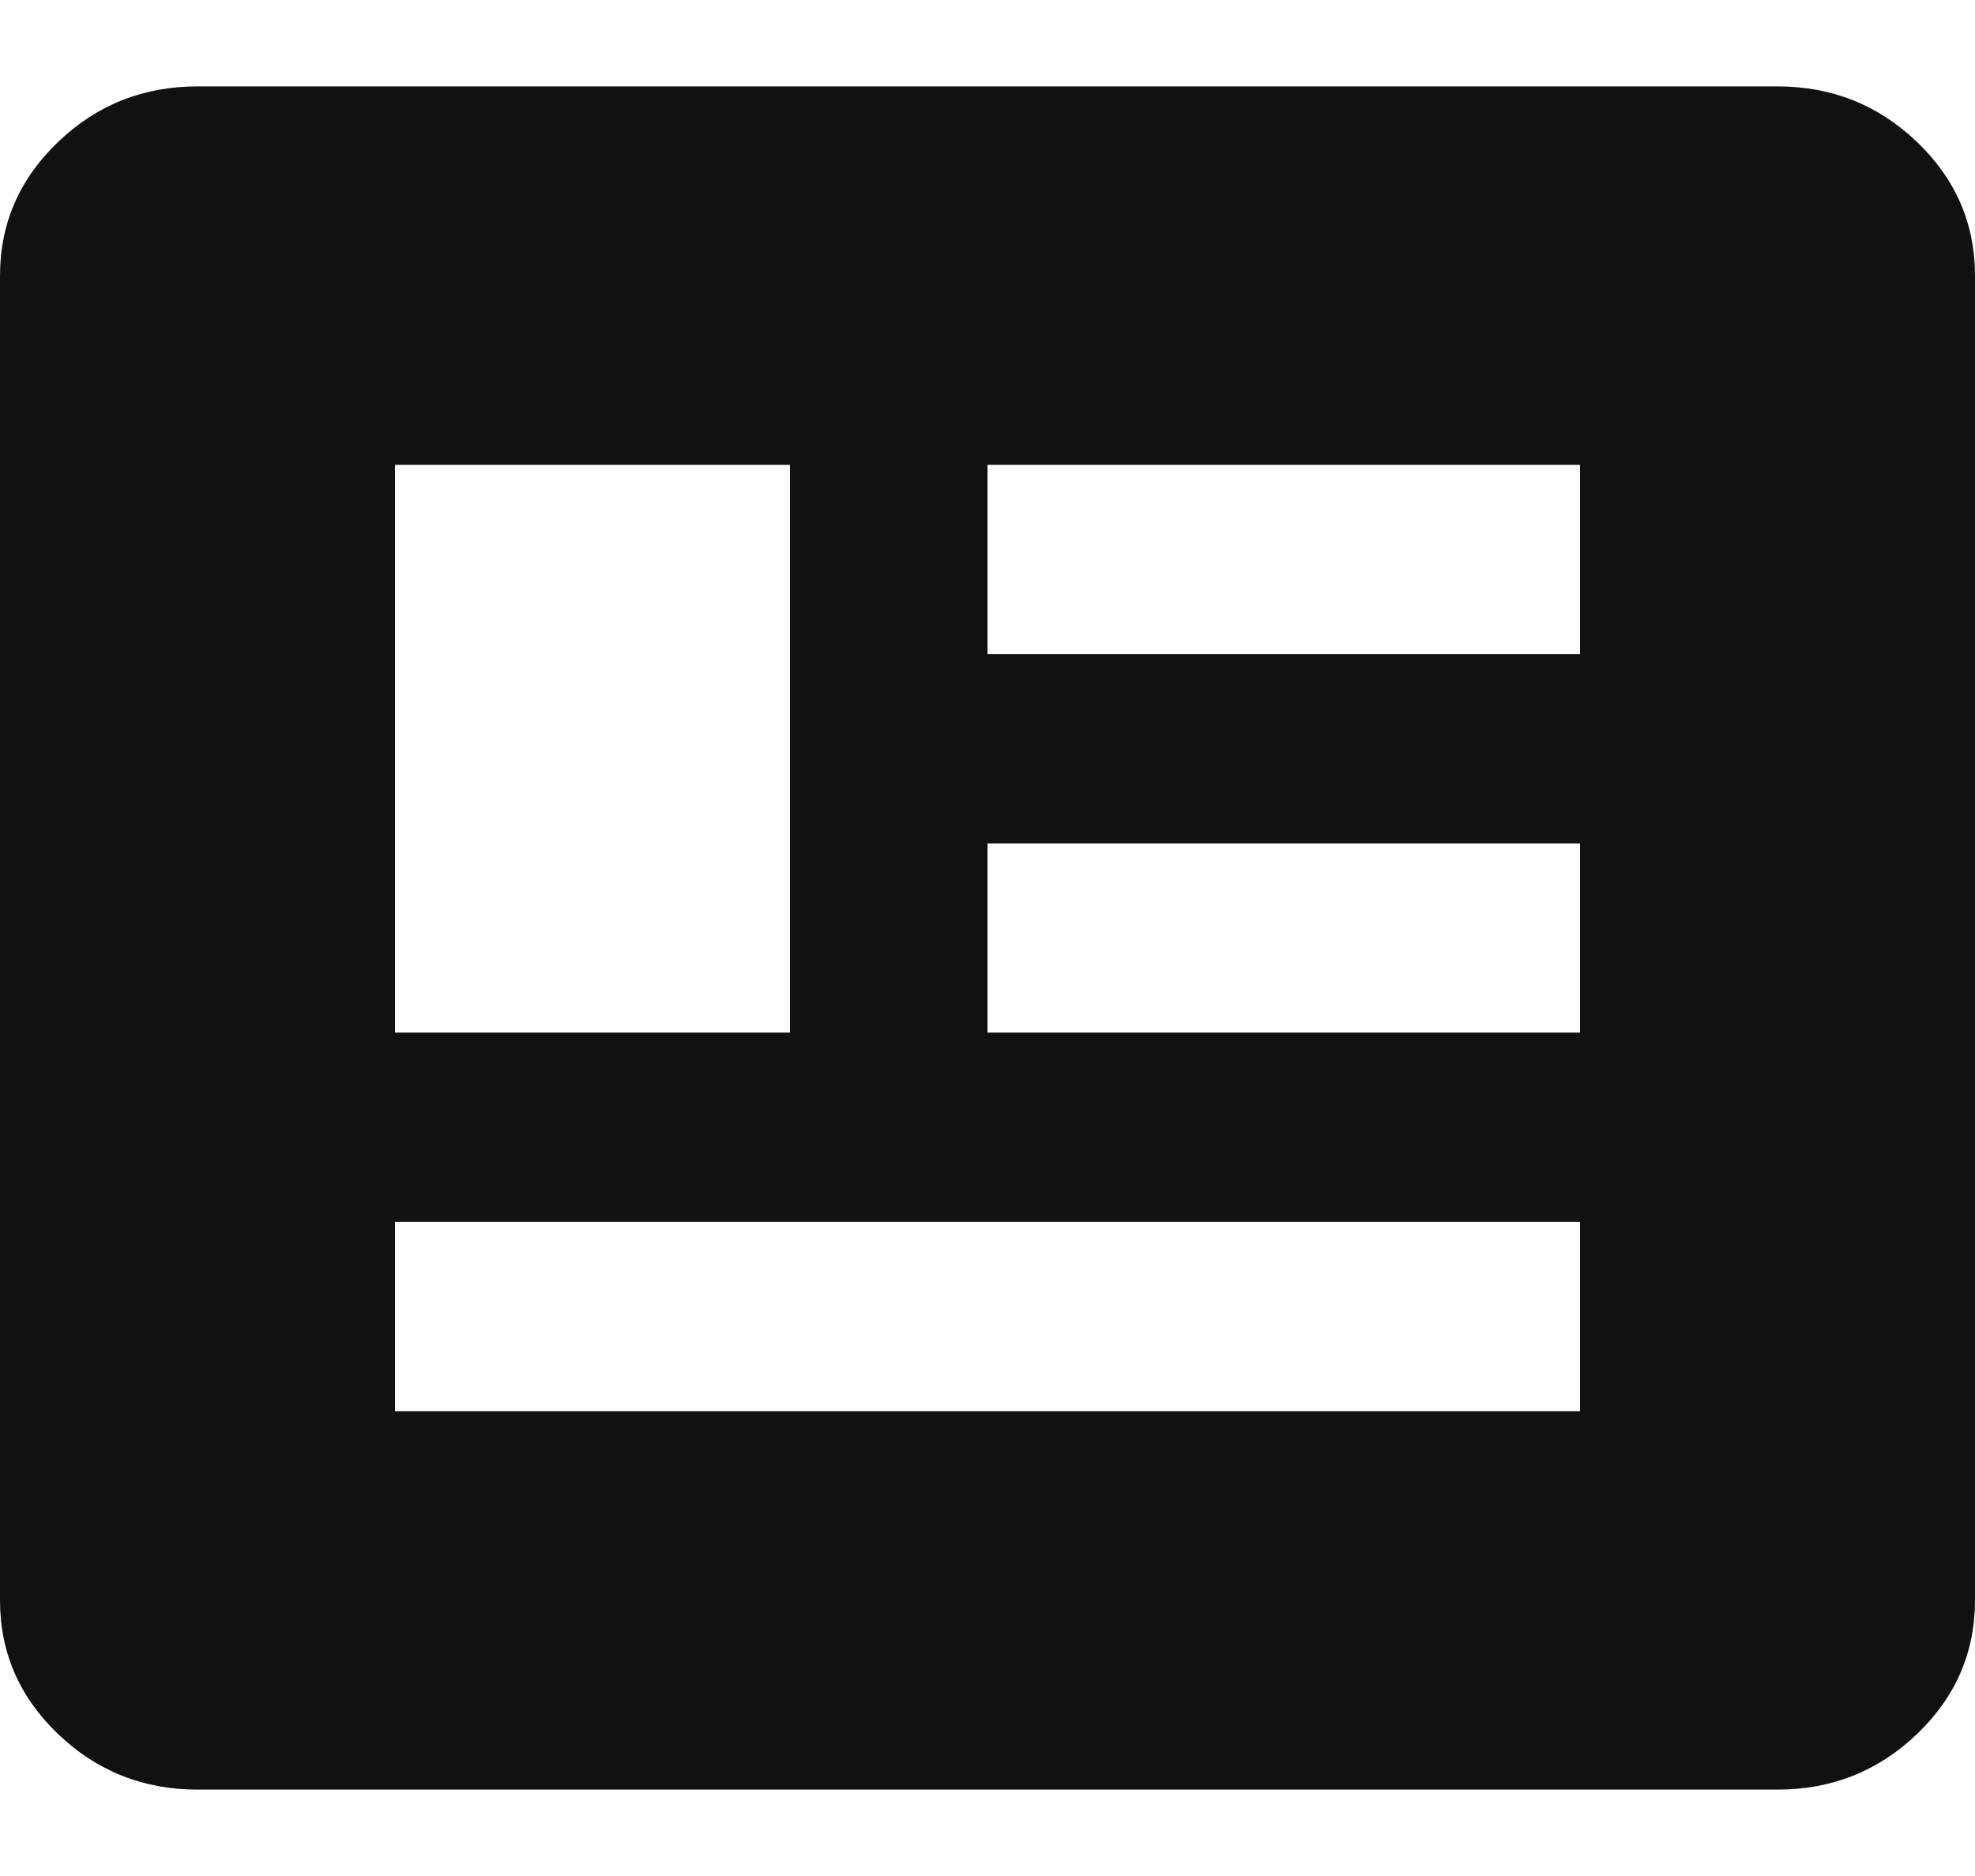 <svg width="20" height="19" viewBox="0 0 20 19" fill="none" xmlns="http://www.w3.org/2000/svg">
<path d="M2 18.125C1.45 18.125 0.979 17.937 0.588 17.562C0.196 17.187 0 16.735 0 16.208V2.792C0 2.265 0.196 1.813 0.588 1.438C0.979 1.063 1.45 0.875 2 0.875H18C18.55 0.875 19.021 1.063 19.413 1.438C19.804 1.813 20 2.265 20 2.792V16.208C20 16.735 19.804 17.187 19.413 17.562C19.021 17.937 18.55 18.125 18 18.125H2ZM4 14.292H16V12.375H4V14.292ZM4 10.458H8V4.708H4V10.458ZM10 10.458H16V8.542H10V10.458ZM10 6.625H16V4.708H10V6.625Z" fill="#111111"/>
</svg>

